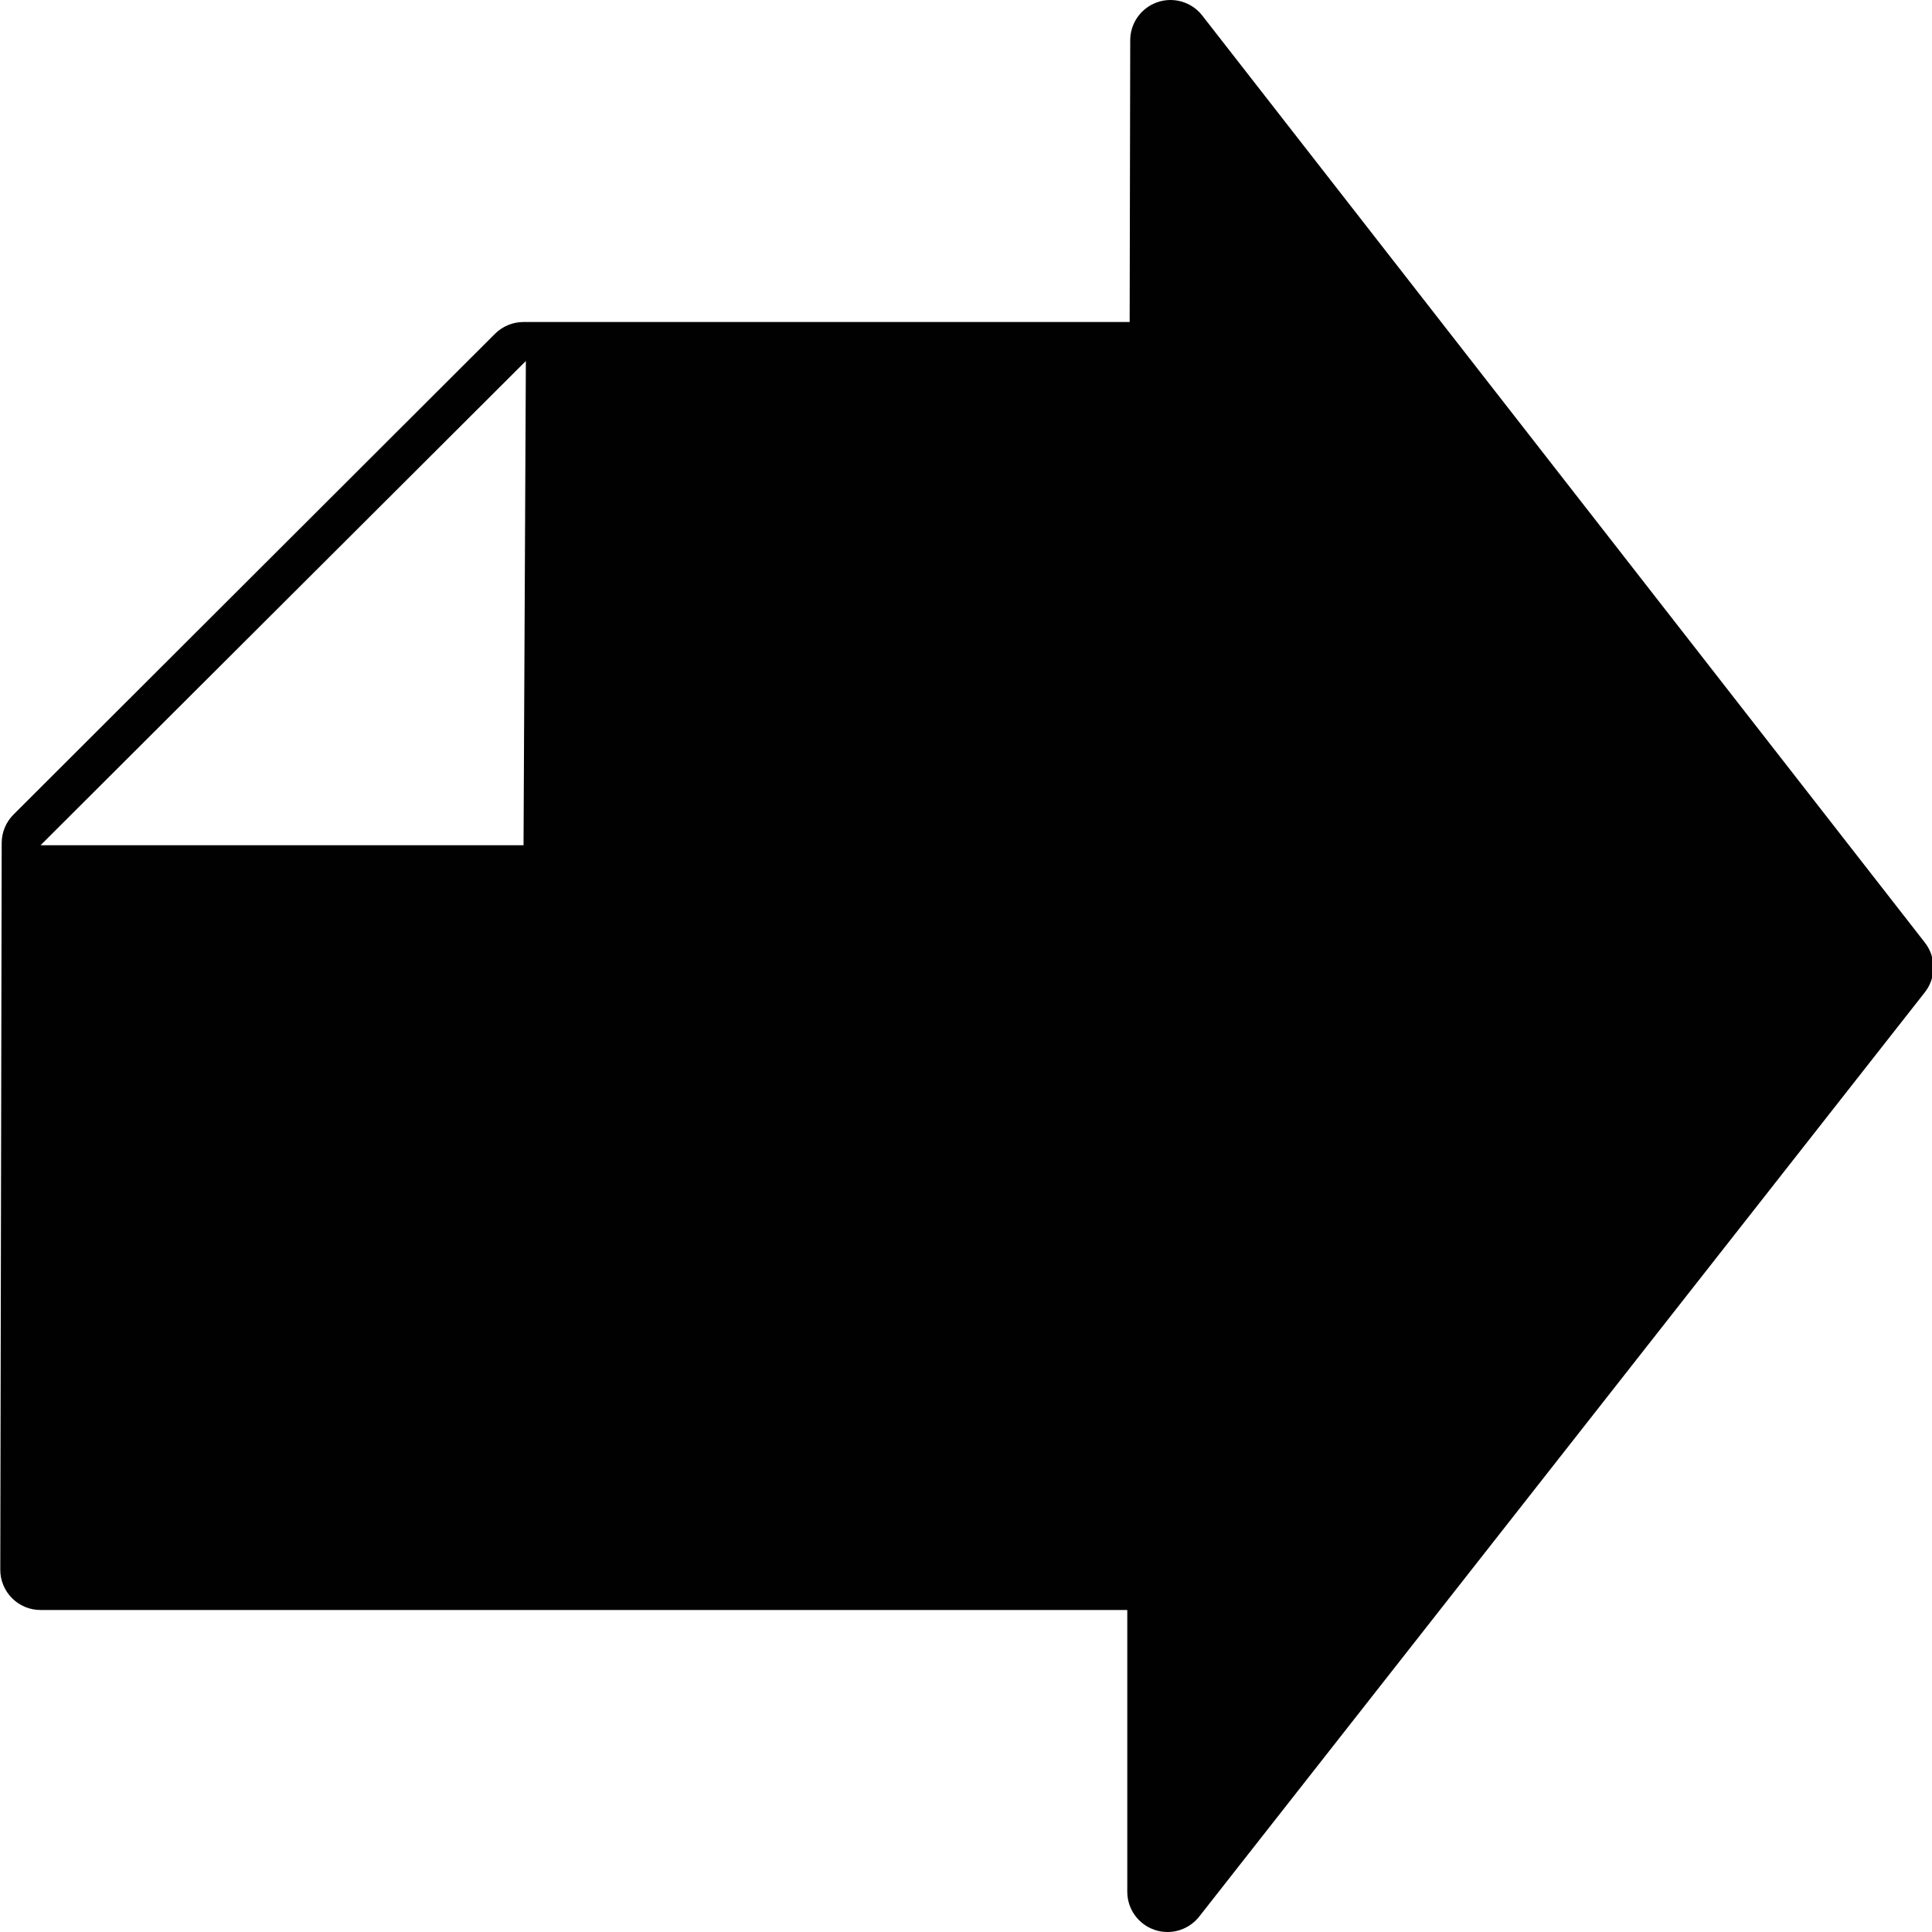 <?xml version="1.0" encoding="utf-8"?>
<!-- Generator: Adobe Illustrator 17.0.0, SVG Export Plug-In . SVG Version: 6.00 Build 0)  -->
<!DOCTYPE svg PUBLIC "-//W3C//DTD SVG 1.1//EN" "http://www.w3.org/Graphics/SVG/1.1/DTD/svg11.dtd">
<svg version="1.1" xmlns="http://www.w3.org/2000/svg" xmlns:xlink="http://www.w3.org/1999/xlink" x="0px" y="0px" width="48px"
	 height="48px" viewBox="0 0 48 48" enable-background="new 0 0 48 48" xml:space="preserve">
<g id="Layer_3">
	<path fill="#010101" d="M47.824,23.42L29.869,0.385c-0.263-0.337-0.711-0.469-1.113-0.331c-0.403,0.139-0.675,0.518-0.676,0.944
		L28.066,8h-15.06c-0.265,0-0.519,0.106-0.707,0.292L0.335,20.238c-0.188,0.188-0.293,0.441-0.293,0.706L0.007,38.998
		c-0.001,0.266,0.105,0.521,0.292,0.708C0.487,39.895,0.741,40,1.007,40h27v7c0,0.427,0.271,0.806,0.673,0.945
		C28.787,47.983,28.897,48,29.007,48c0.301,0,0.593-0.137,0.787-0.383l18.029-22.965C48.106,24.291,48.107,23.783,47.824,23.42z
		 M13.007,21h-12L13.065,8.969L13.007,21z"/>
</g>
<g id="nyt_x5F_exporter_x5F_info" display="none">
</g>
</svg>
